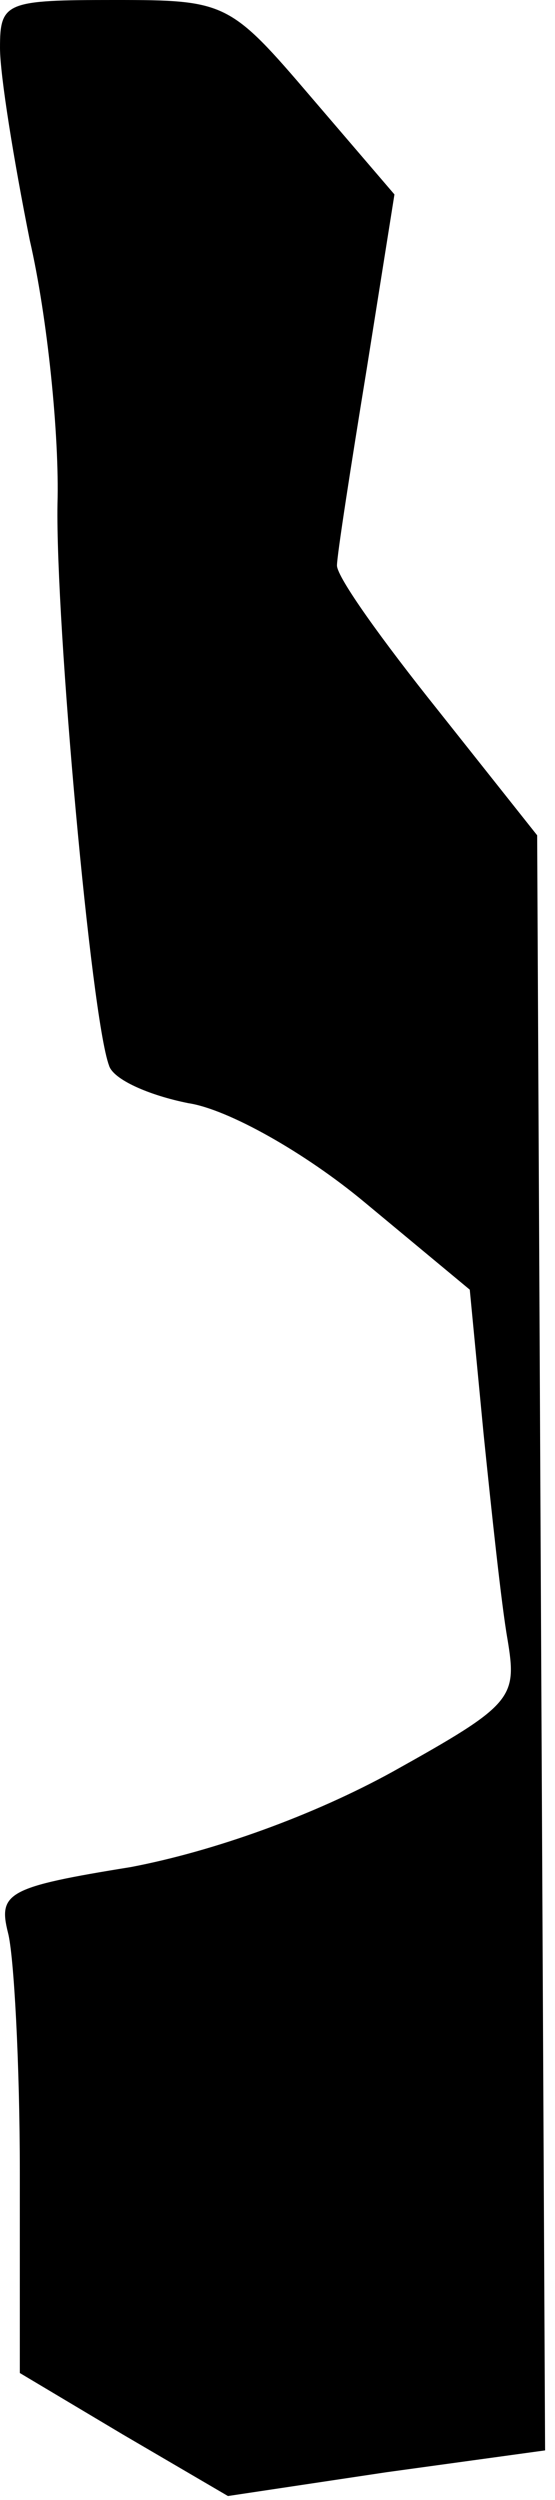 <?xml version="1.0" standalone="no"?>
<!DOCTYPE svg PUBLIC "-//W3C//DTD SVG 20010904//EN"
 "http://www.w3.org/TR/2001/REC-SVG-20010904/DTD/svg10.dtd">
<svg version="1.0" xmlns="http://www.w3.org/2000/svg"
 width="28pt" height="126pt" viewBox="0 0 28 126"
 preserveAspectRatio="xMidYMid meet">
<g transform="translate(0,126) scale(0.1,-0.1)"
fill="#000000" stroke="none">
<path fill="#000000" stroke="none" d="M0 1236 c0 -14 7 -57 15 -97 9 -39 15
-99 14 -133 -1 -60 17 -259 26 -283 2 -7 20 -15 40 -19 20 -3 59 -25 89 -50
l53 -44 7 -73 c4 -39 9 -86 12 -103 5 -30 3 -33 -58 -67 -40 -22 -90 -40 -132
-48 -62 -10 -67 -13 -62 -33 3 -11 6 -66 6 -121 l0 -101 52 -31 53 -31 80 12
80 11 -2 407 -2 407 -50 63 c-28 35 -51 67 -51 73 0 5 7 50 15 99 l14 88 -42
49 c-41 48 -43 49 -99 49 -55 0 -58 -1 -58 -24z"/>
</g>
</svg>
